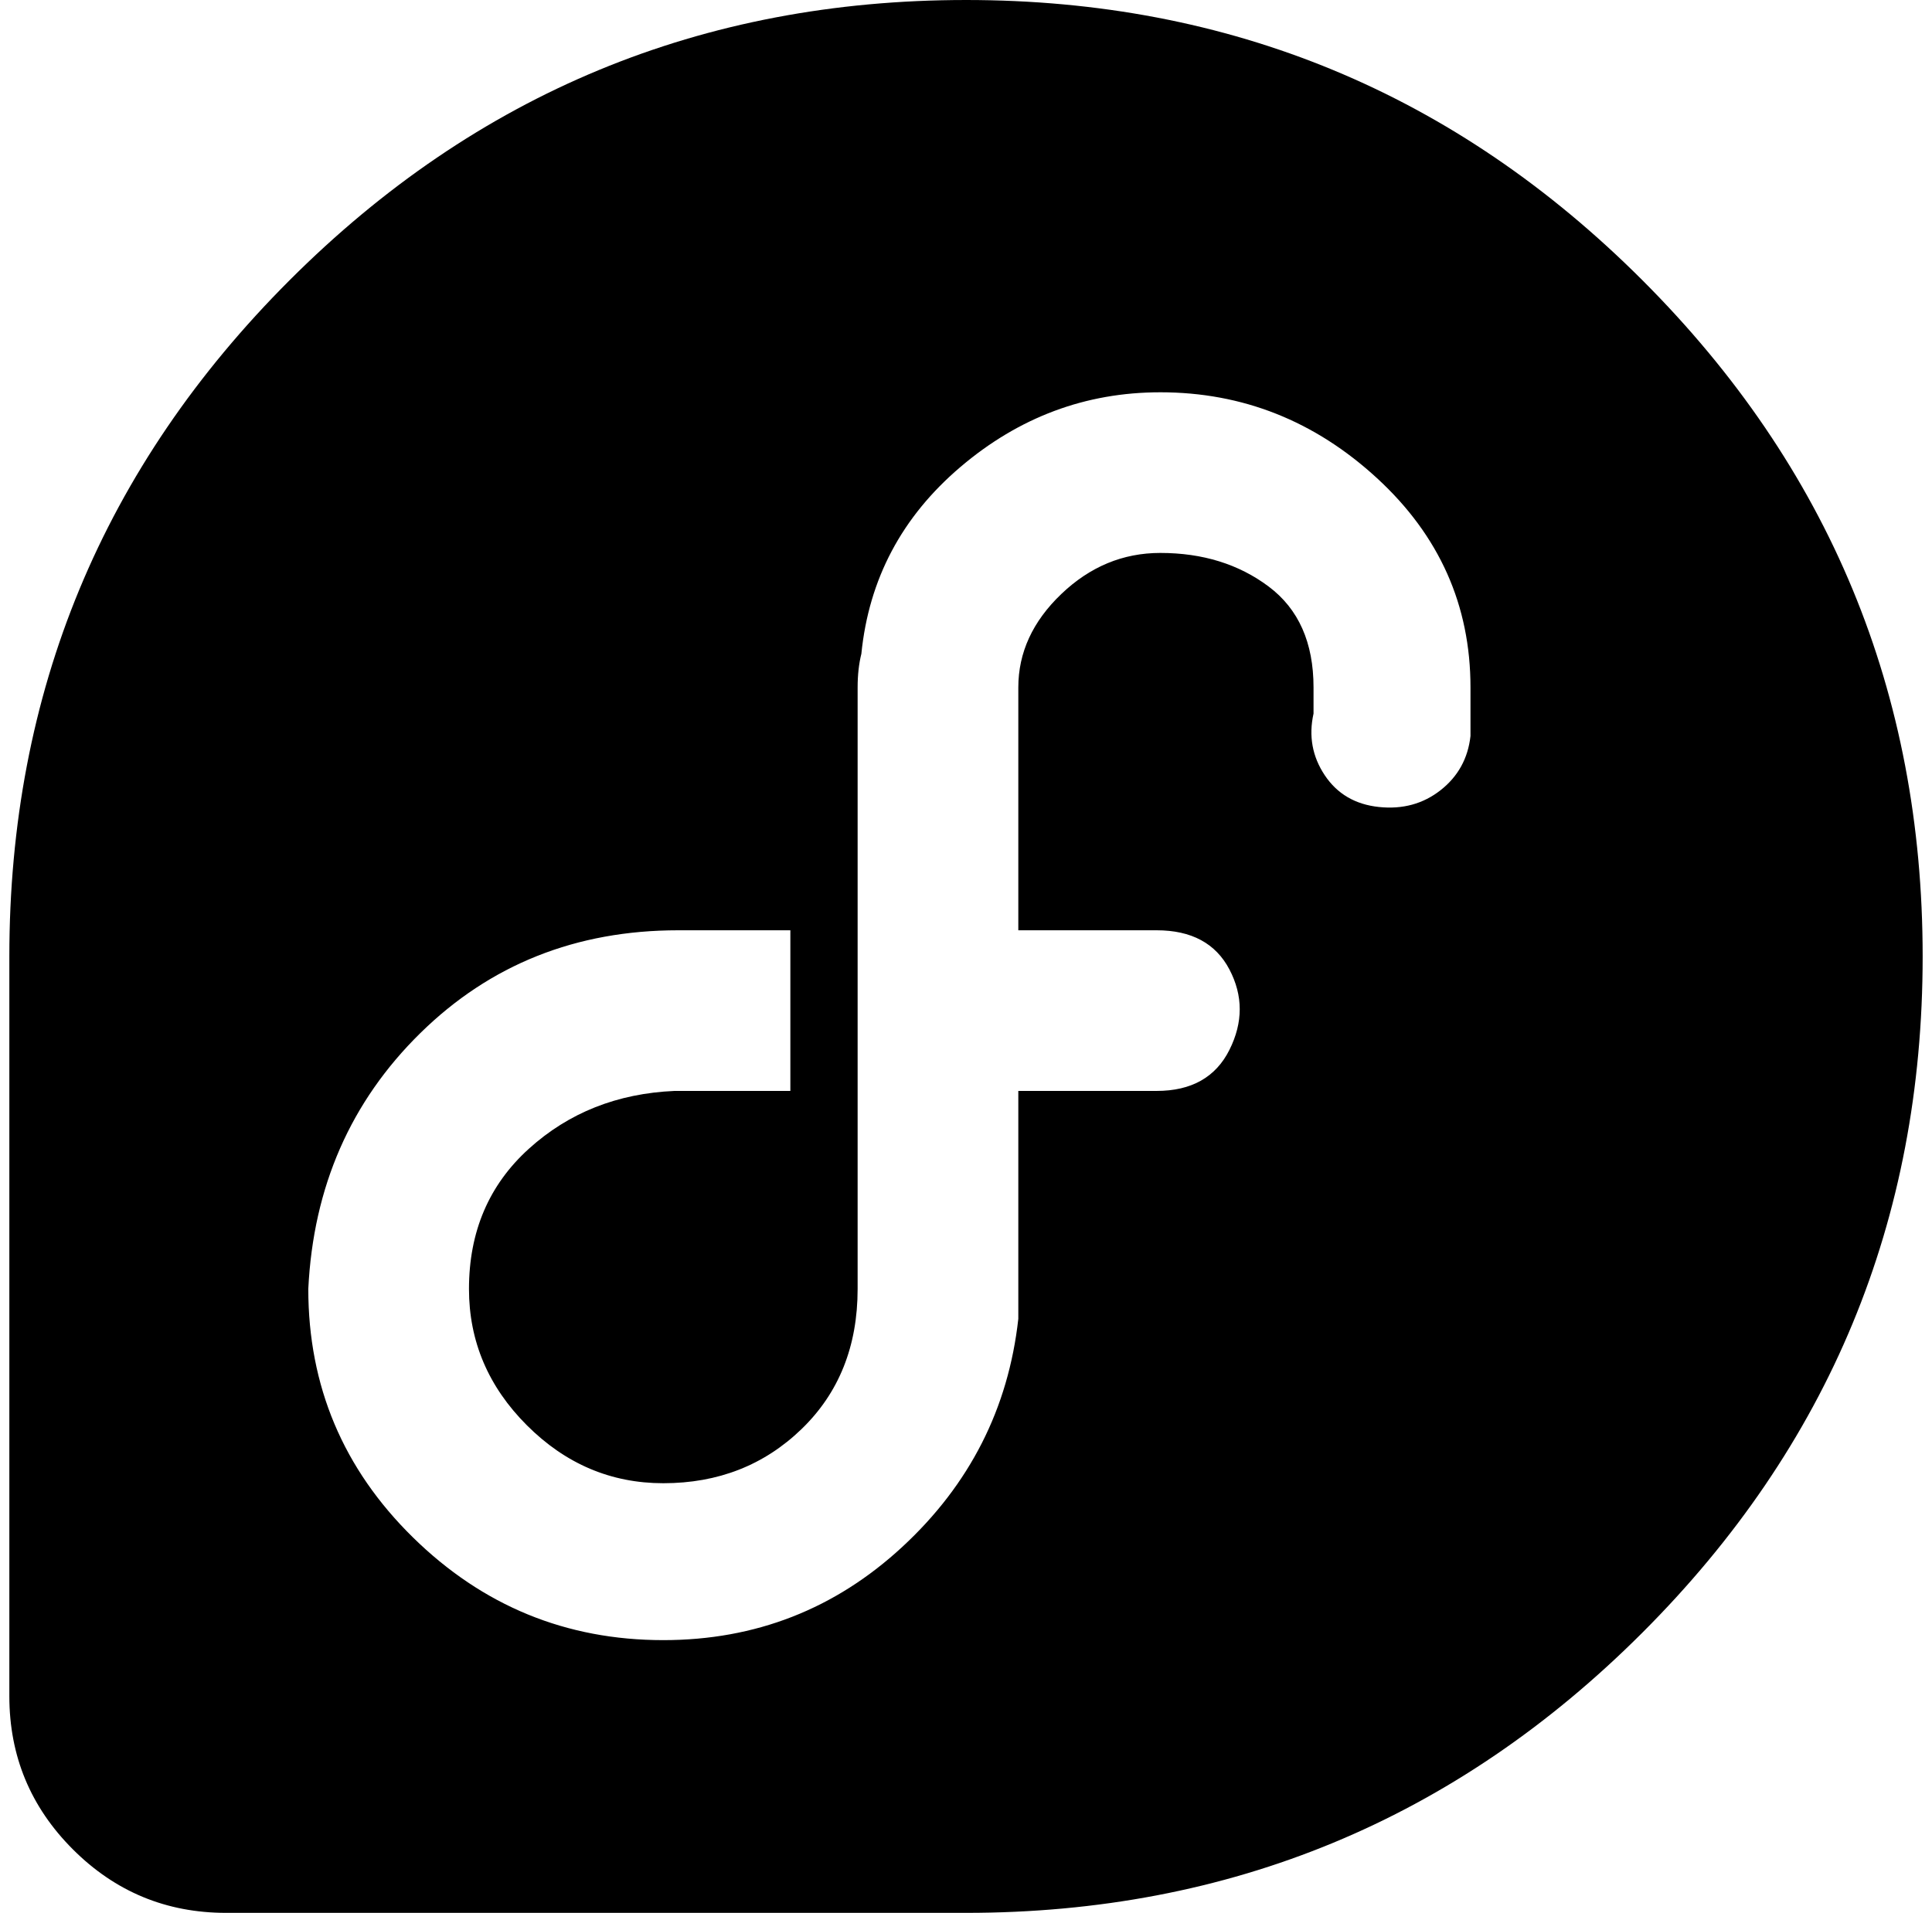 <?xml version="1.0" standalone="no"?>
<!DOCTYPE svg PUBLIC "-//W3C//DTD SVG 1.1//EN" "http://www.w3.org/Graphics/SVG/1.1/DTD/svg11.dtd" >
<svg xmlns="http://www.w3.org/2000/svg" xmlns:xlink="http://www.w3.org/1999/xlink" version="1.1" viewBox="-10 0 2068 2048">
   <path fill="currentColor"
d="M1024 0q424 0 724 300t300 724t-300 724t-724 300h-788h-4q-96 0 -164 -68t-68 -164v-792q0 -424 300 -724t724 -300zM1232 420q-120 0 -214 80t-106 200q-4 16 -4 36v644q0 92 -60 150t-148 58q-84 0 -146 -62t-62 -146q0 -92 64 -150t156 -62h4h120v-172h-120
q-164 0 -276 110t-120 274q0 156 112 266t268 110q148 0 256 -100t124 -244v-152v-36v-56h148q56 0 78 -44t0 -86t-78 -42h-148v-130v-130q0 -56 46 -100t106 -44q68 0 116 36t48 108v28q-8 36 12 66t58 34t66 -18t32 -58v-52q0 -132 -100 -224t-232 -92z" />
</svg>
